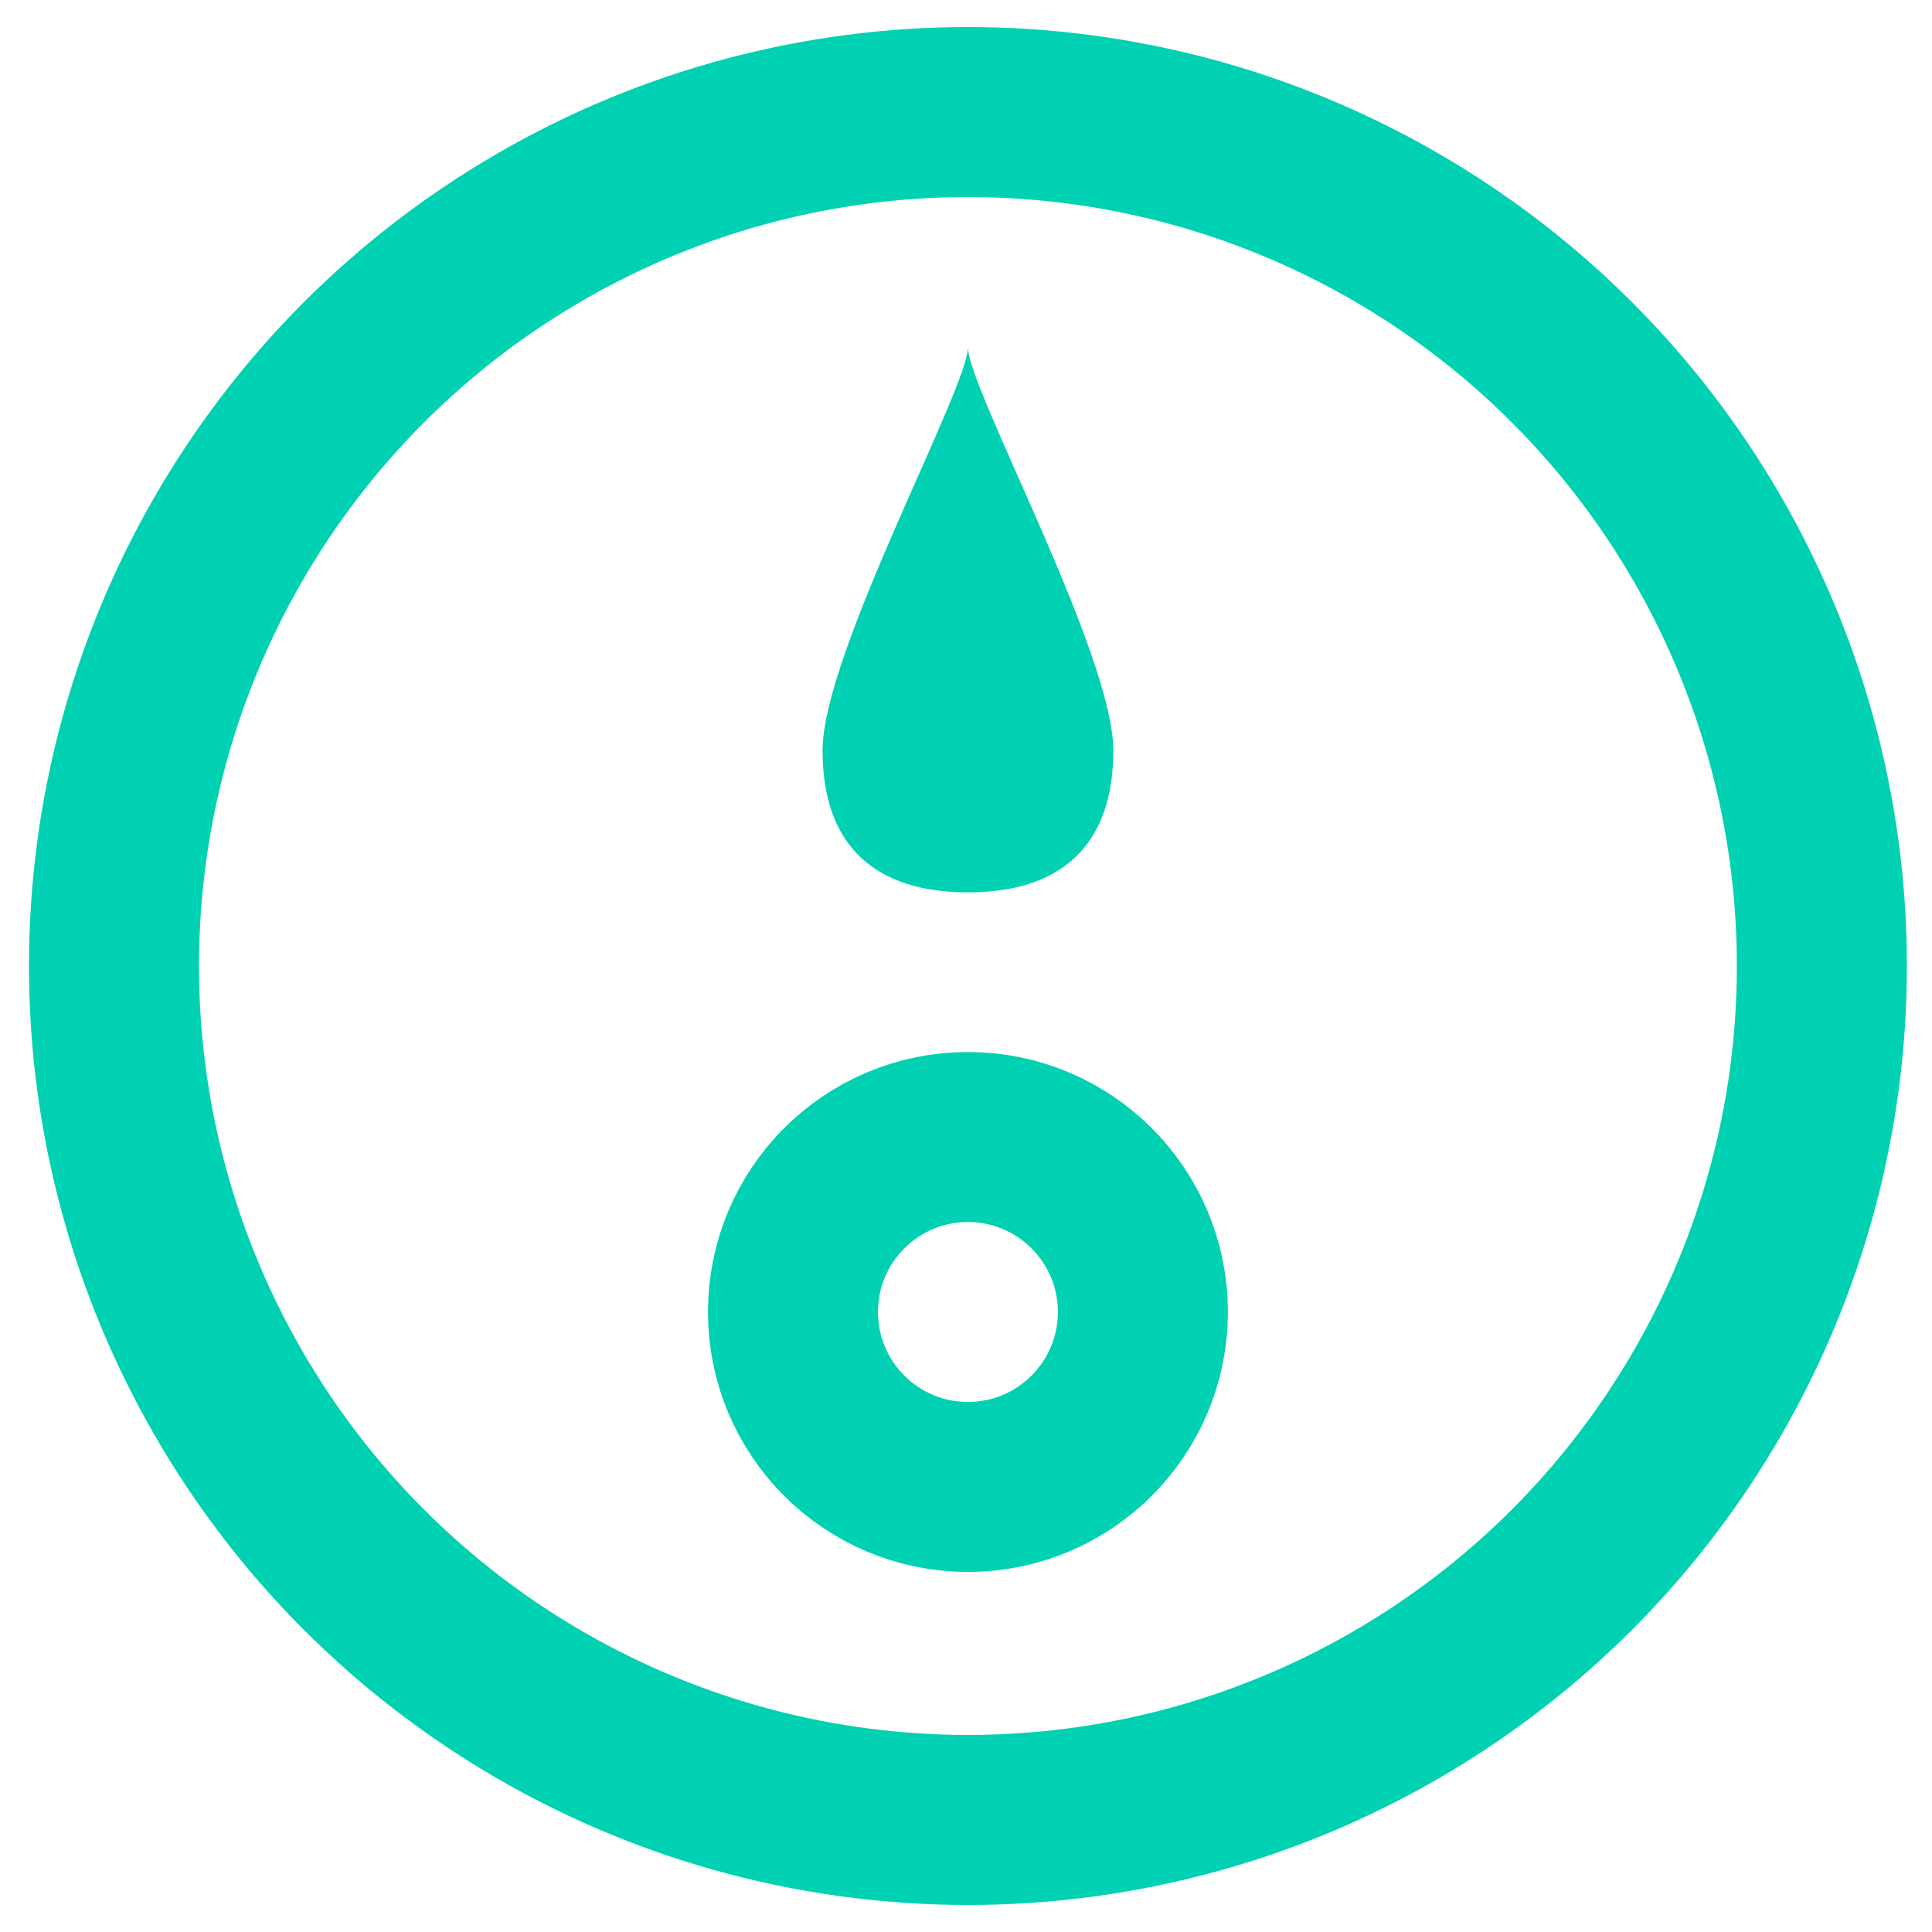 <svg id="Layer_1" data-name="Layer 1" xmlns="http://www.w3.org/2000/svg" viewBox="0 0 1000 1000"><defs><style>.cls-1{fill:none;stroke:#00d1b2;stroke-miterlimit:10;stroke-width:88px;}.cls-2{fill:#00d1b2;}</style></defs><title>logo_option3</title><circle class="cls-1" cx="501" cy="500" r="442"/><circle class="cls-1" cx="501" cy="679.08" r="90.56"/><path class="cls-2" d="M501,179.73c0,21.29,75.25,158.65,75.25,208.7s-28,73.47-75.25,73.47-75.25-23.42-75.25-73.47S501,201,501,179.73Z"/></svg>